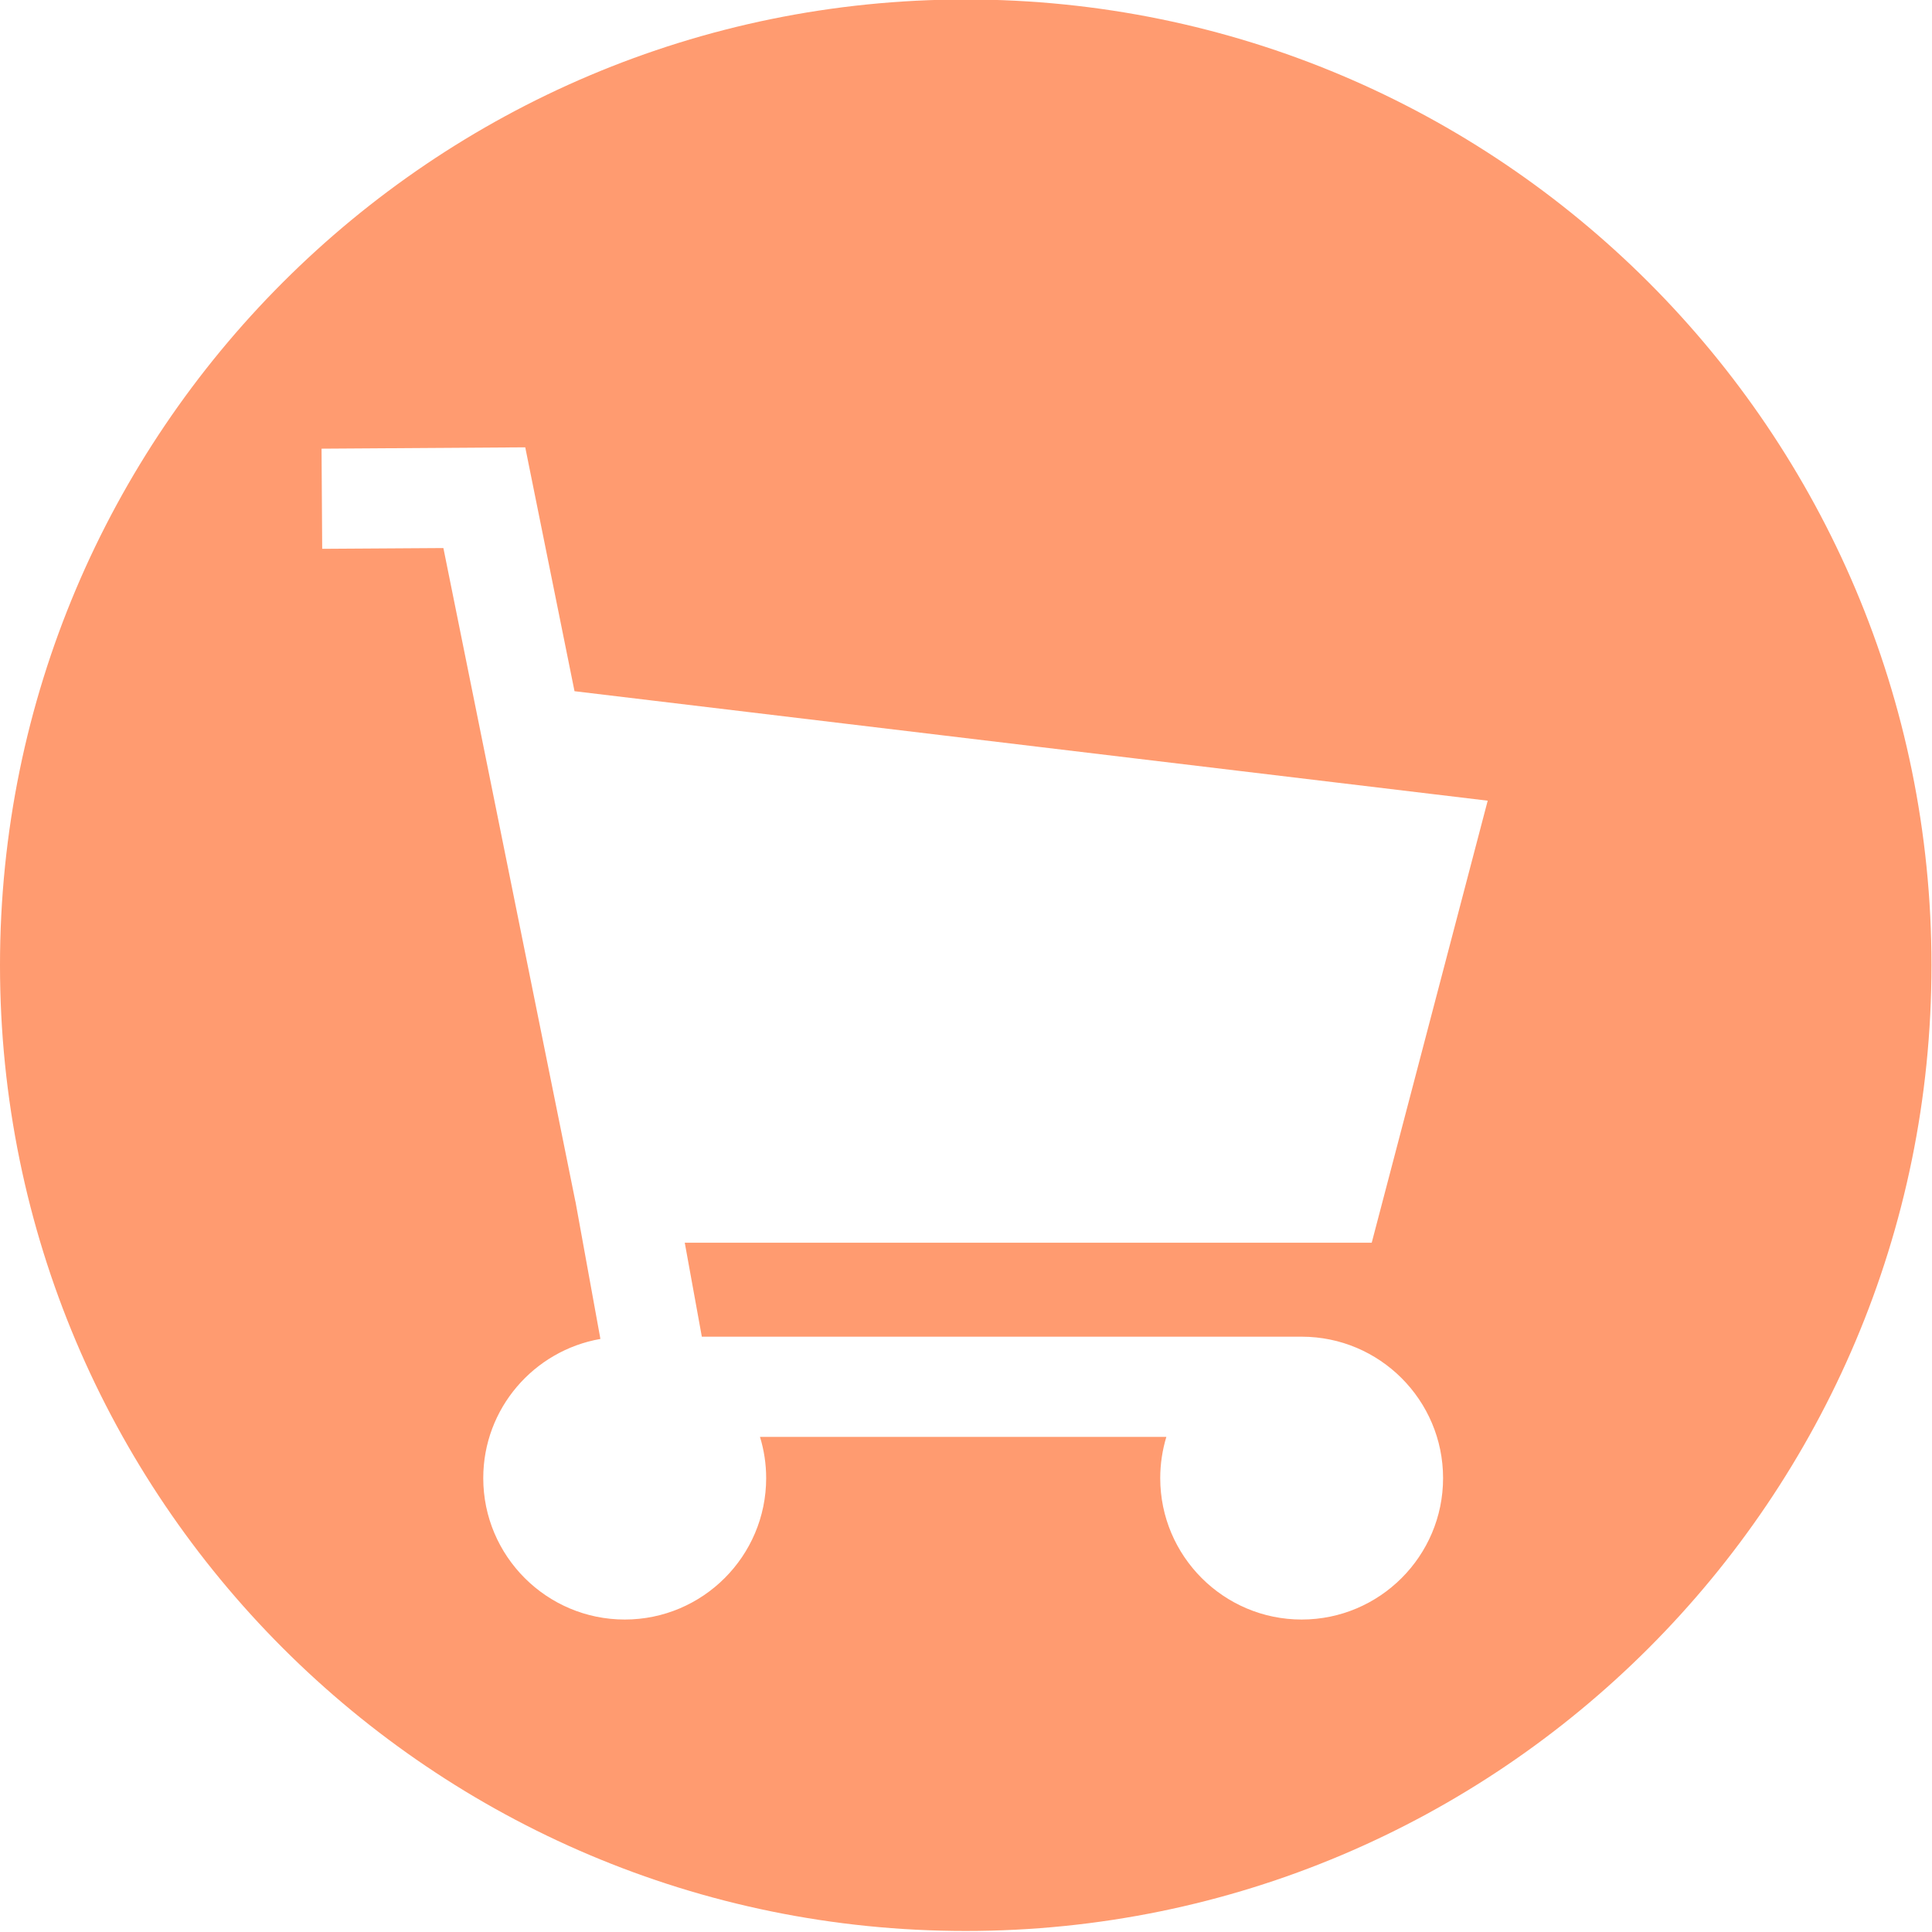 <svg width="30" height="30" viewBox="0 0 30 30" fill="none" xmlns="http://www.w3.org/2000/svg">
<path d="M14.996 -0.008C6.714 -0.008 0 6.706 0 14.988C0 23.27 6.714 29.984 14.996 29.984C23.278 29.984 29.992 23.27 29.992 14.988C29.992 6.706 23.278 -0.008 14.996 -0.008ZM10.898 20.756H20.212C21.423 20.756 22.408 21.741 22.408 22.952C22.408 24.163 21.423 25.148 20.212 25.148C19.001 25.148 18.016 24.163 18.016 22.952C18.016 22.729 18.05 22.515 18.111 22.312H11.801C11.863 22.515 11.897 22.729 11.897 22.952C11.897 24.163 10.912 25.148 9.701 25.148C8.489 25.148 7.504 24.163 7.504 22.952C7.504 21.87 8.291 20.971 9.323 20.791L8.937 18.665L8.932 18.644L6.885 8.51L5.003 8.522L4.993 6.967L8.156 6.946L8.921 10.733L23.101 12.433L21.3 19.297H10.633L10.898 20.756Z" fill="#FF9B70"/>
</svg>
